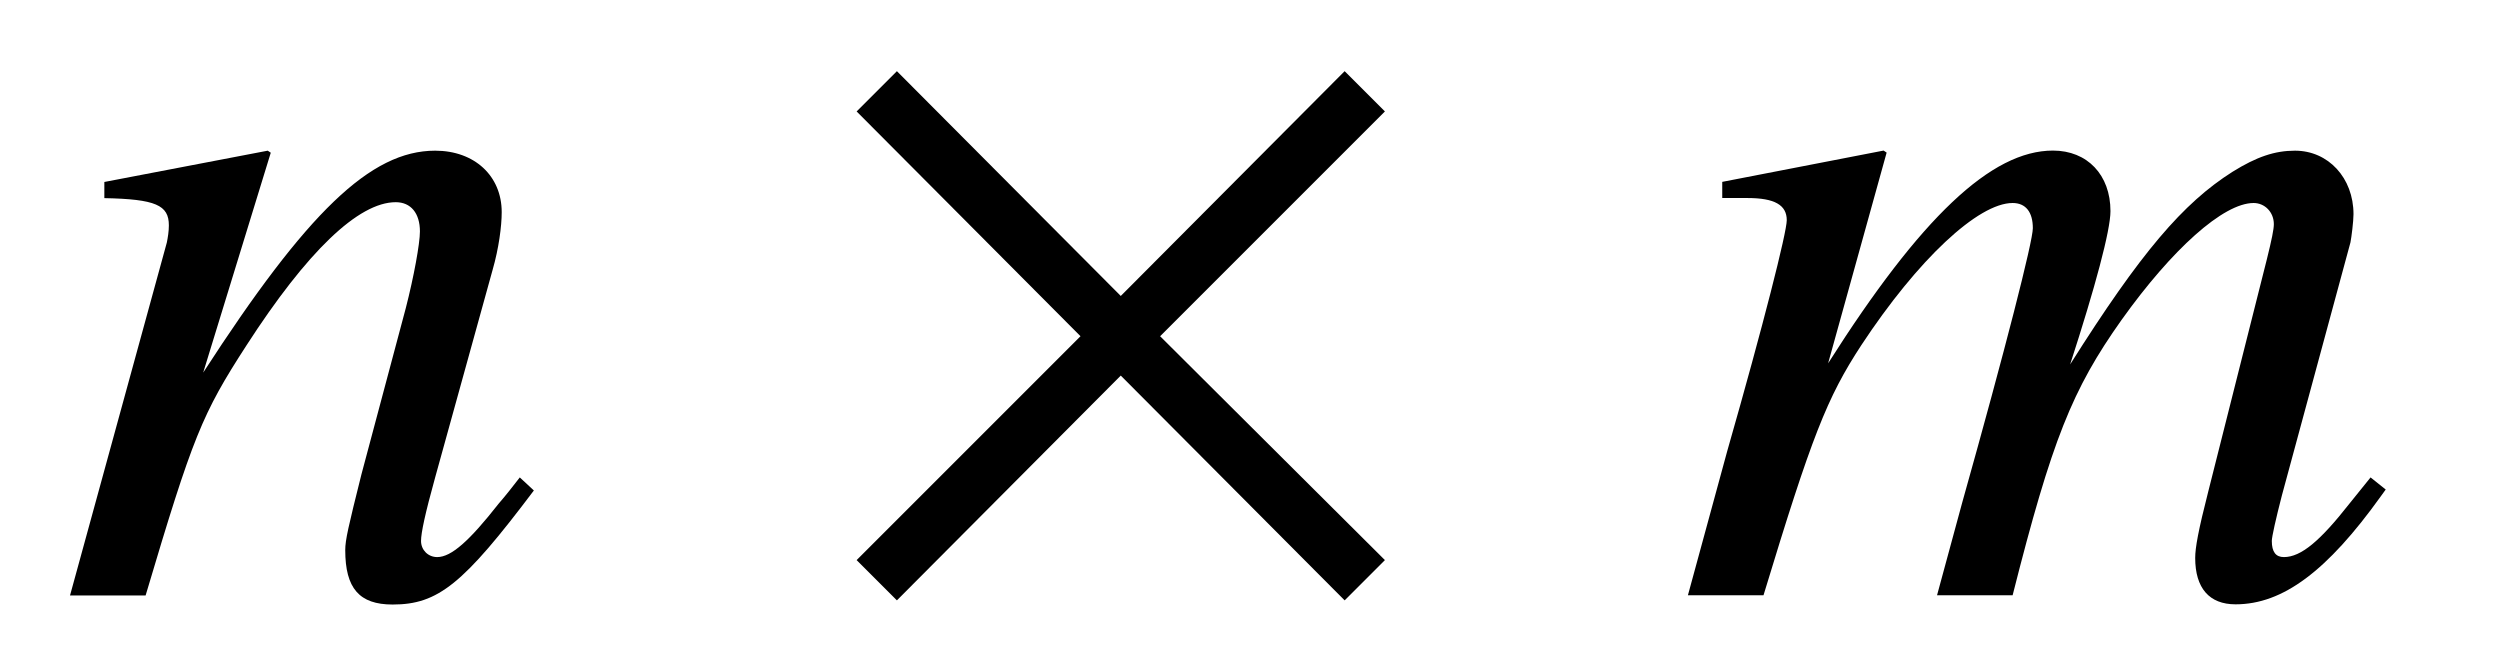 <?xml version='1.0' encoding='UTF-8'?>
<!-- This file was generated by dvisvgm 3.2.2 -->
<svg version='1.1' xmlns='http://www.w3.org/2000/svg' xmlns:xlink='http://www.w3.org/1999/xlink' width='24.606pt' height='6.46pt' viewBox='-.5 -5.86 24.606 6.46'>
<defs>
<use id='g38-2' xlink:href='#g32-2' transform='scale(1.818)'/>
<path id='g32-2' d='m3.166-.191l-1.217-1.212l1.217-1.217l-.218-.218l-1.212 1.217l-1.212-1.217l-.218 .218l1.212 1.217l-1.212 1.212l.218 .218l1.212-1.217l1.212 1.217l.218-.218z'/>
<path id='g47-60' d='m6.987-1.042l-.149-.119l-.208 .258c-.288 .367-.476 .526-.645 .526c-.079 0-.119-.05-.119-.159c0-.04 .04-.218 .099-.447l.675-2.491c.01-.05 .03-.208 .03-.278c0-.357-.248-.625-.576-.625c-.199 0-.377 .06-.615 .208c-.486 .308-.903 .794-1.598 1.896c.248-.764 .397-1.32 .397-1.509c0-.357-.228-.596-.566-.596c-.605 0-1.3 .655-2.213 2.094l.576-2.074l-.03-.02l-1.588 .308v.159h.248c.268 0 .387 .069 .387 .218c0 .119-.228 1.022-.586 2.273l-.387 1.419h.744c.476-1.568 .625-1.945 .963-2.462c.556-.844 1.151-1.399 1.489-1.399c.129 0 .199 .089 .199 .248c0 .129-.268 1.181-.695 2.7l-.248 .913h.744c.387-1.529 .586-2.025 1.072-2.71c.496-.695 1.002-1.151 1.3-1.151c.109 0 .199 .089 .199 .208c0 .05-.02 .149-.069 .347l-.576 2.283c-.099 .387-.129 .556-.129 .655c0 .298 .139 .457 .397 .457c.466 0 .903-.328 1.429-1.062l.05-.069z'/>
<path id='g47-61' d='m4.705-1.032l-.139-.129c-.069 .089-.139 .179-.208 .258c-.288 .367-.466 .526-.605 .526c-.089 0-.159-.069-.159-.159c0-.079 .04-.268 .139-.625l.566-2.045c.06-.208 .089-.427 .089-.566c0-.357-.268-.605-.655-.605c-.635 0-1.261 .605-2.283 2.184l.665-2.164l-.03-.02l-1.608 .308v.159c.506 .01 .635 .069 .635 .268c0 .06-.01 .119-.02 .169l-.953 3.474h.744c.466-1.568 .556-1.787 .993-2.462c.596-.923 1.102-1.409 1.469-1.409c.149 0 .238 .109 .238 .288c0 .119-.06 .447-.139 .754l-.437 1.638c-.129 .516-.159 .645-.159 .744c0 .377 .139 .536 .466 .536c.447 0 .695-.199 1.39-1.122z'/>
</defs>
<g id='page1360'>
<g fill='currentColor'>
<use x='.05' y='0' xlink:href='#g47-61'/>
<use x='7.375' y='0' xlink:href='#g38-2'/>
<use x='15.994' y='0' xlink:href='#g47-60'/>
</g>
</g>
</svg>